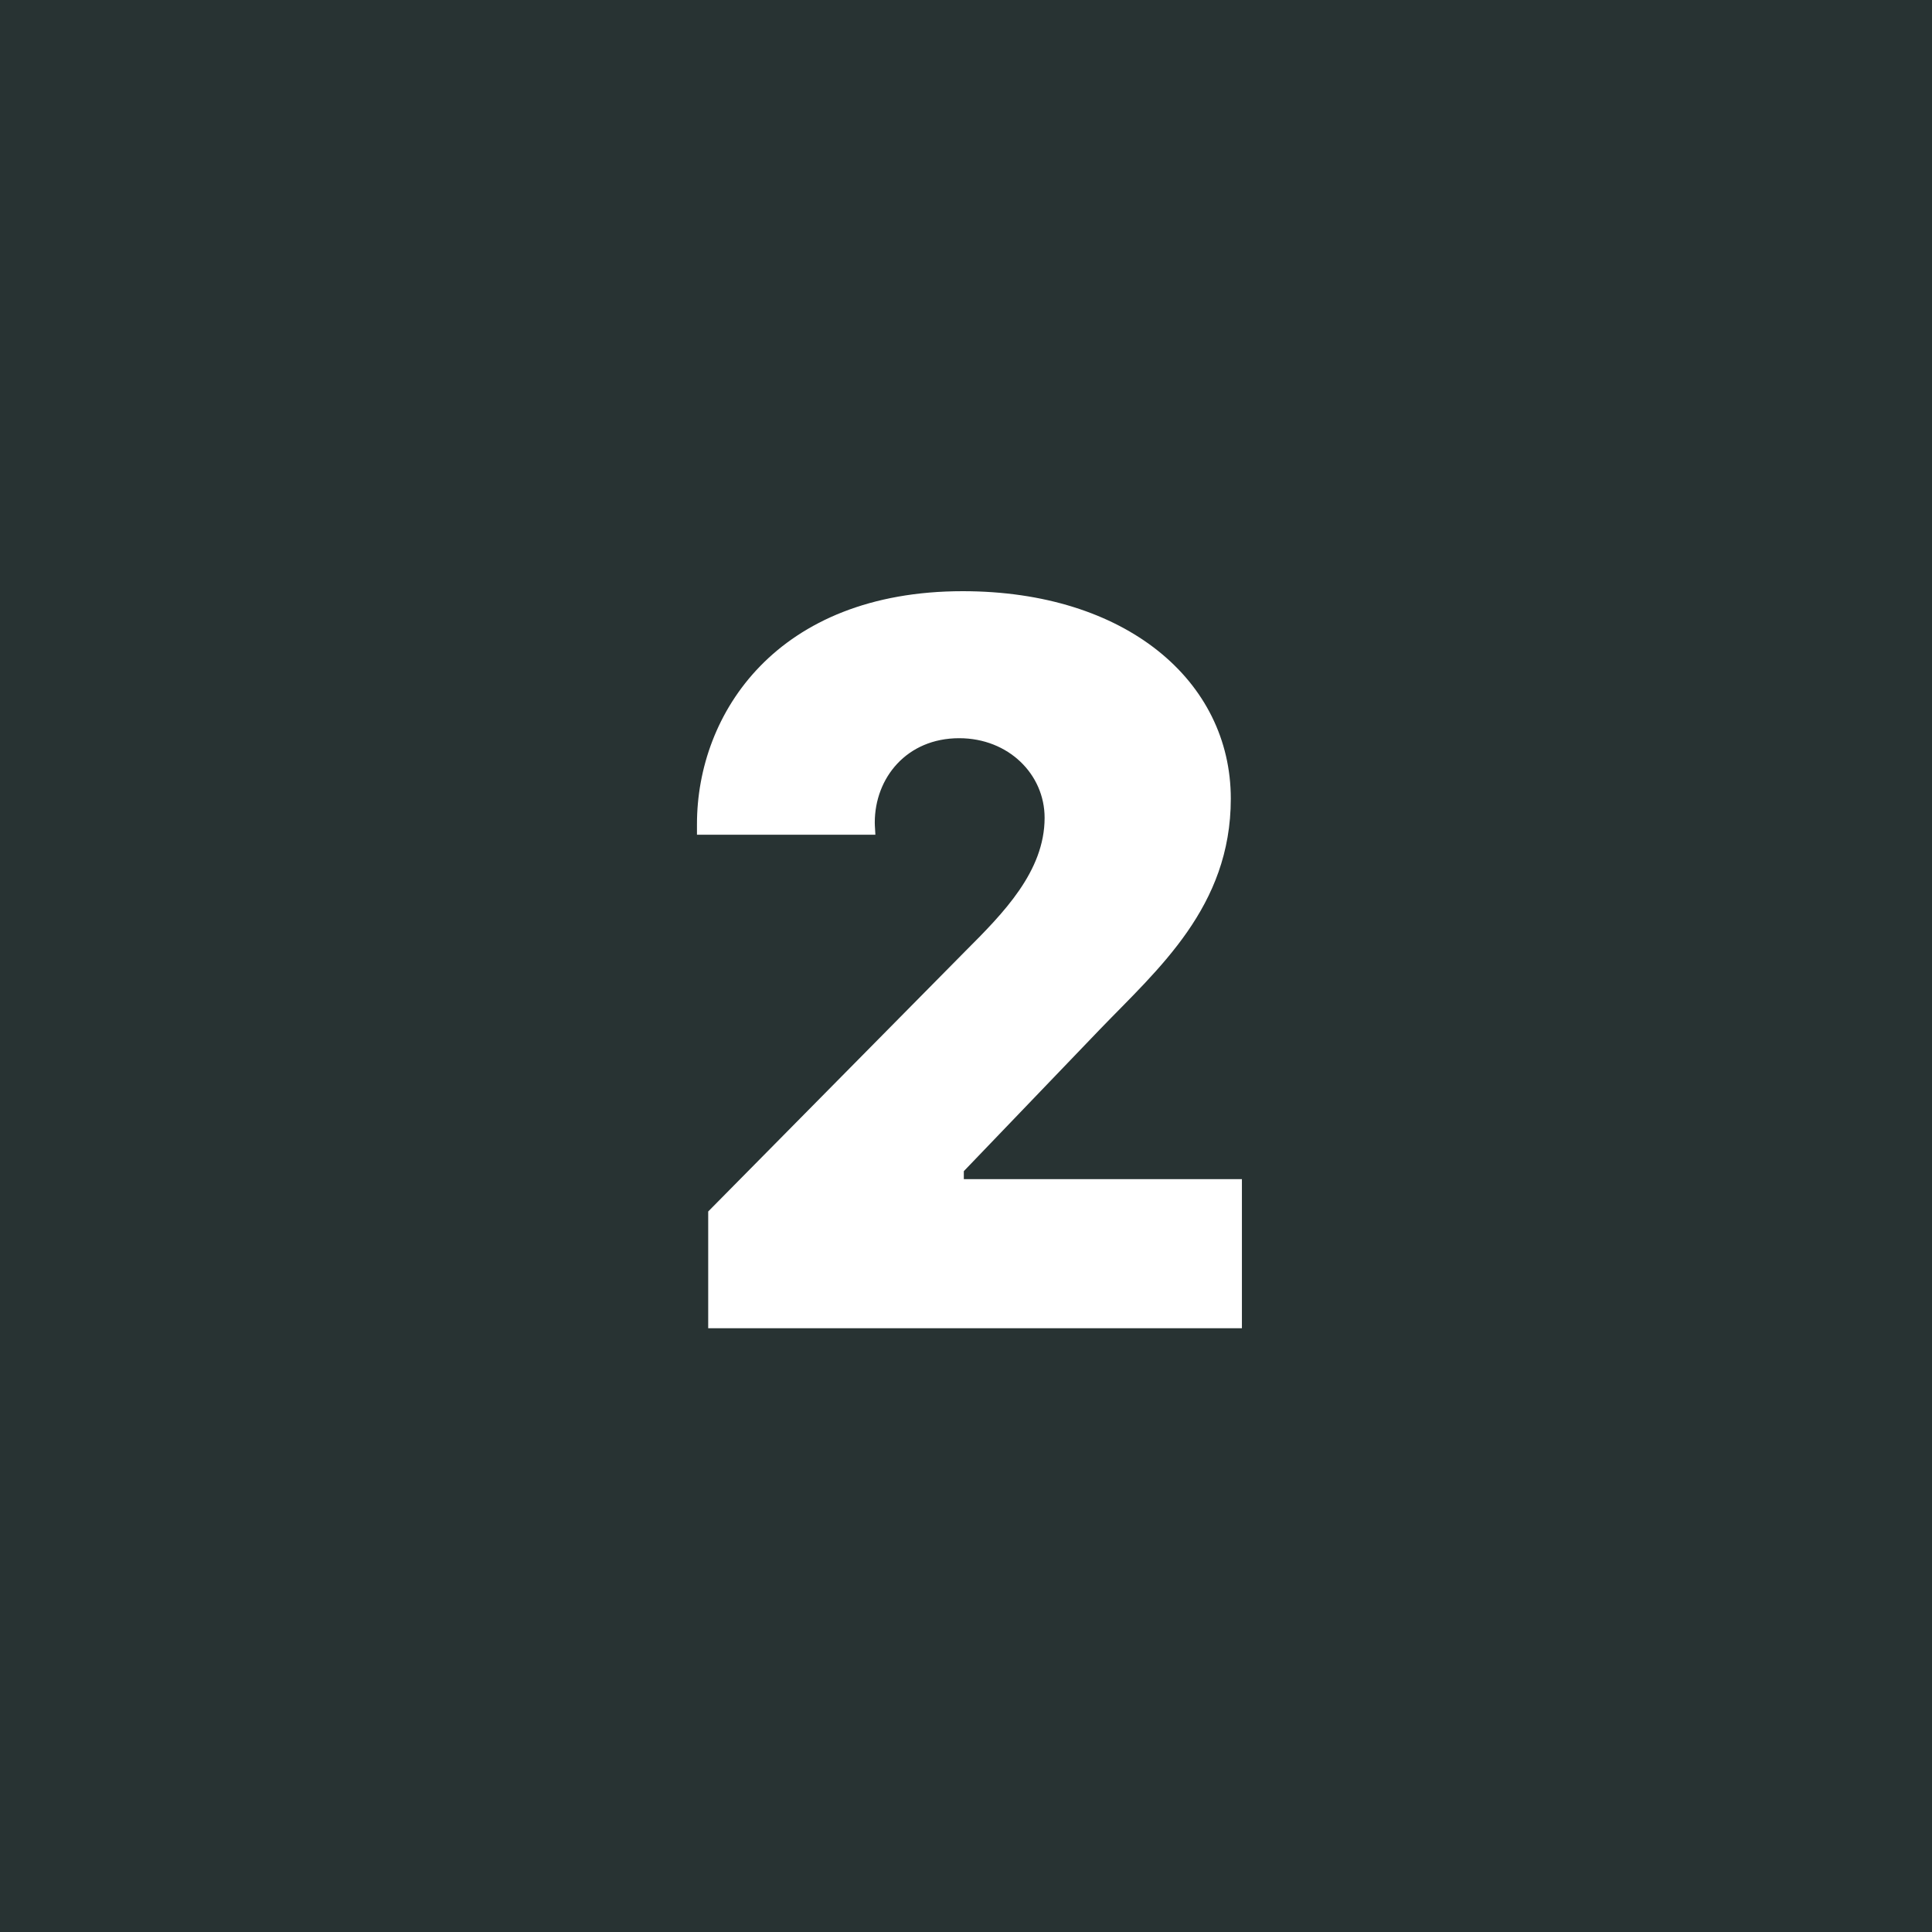 <svg height="32" width="32" xmlns="http://www.w3.org/2000/svg"><g fill="none" fill-rule="evenodd"><path d="M0 0h32v32H0z" fill="#283333"/><path d="M14.497 13.826h-2.953v-.176c0-1.837 1.327-3.858 4.403-3.858 2.699 0 4.439 1.485 4.439 3.437 0 1.792-1.204 2.82-2.162 3.814l-2.26 2.355v.132h4.606V22h-8.84v-1.934l4.262-4.315c.624-.624 1.31-1.318 1.31-2.206 0-.72-.598-1.318-1.415-1.318-.87 0-1.398.659-1.398 1.397 0 .07.01.158.01.202z" fill="#fff" fill-rule="nonzero"/></g></svg>